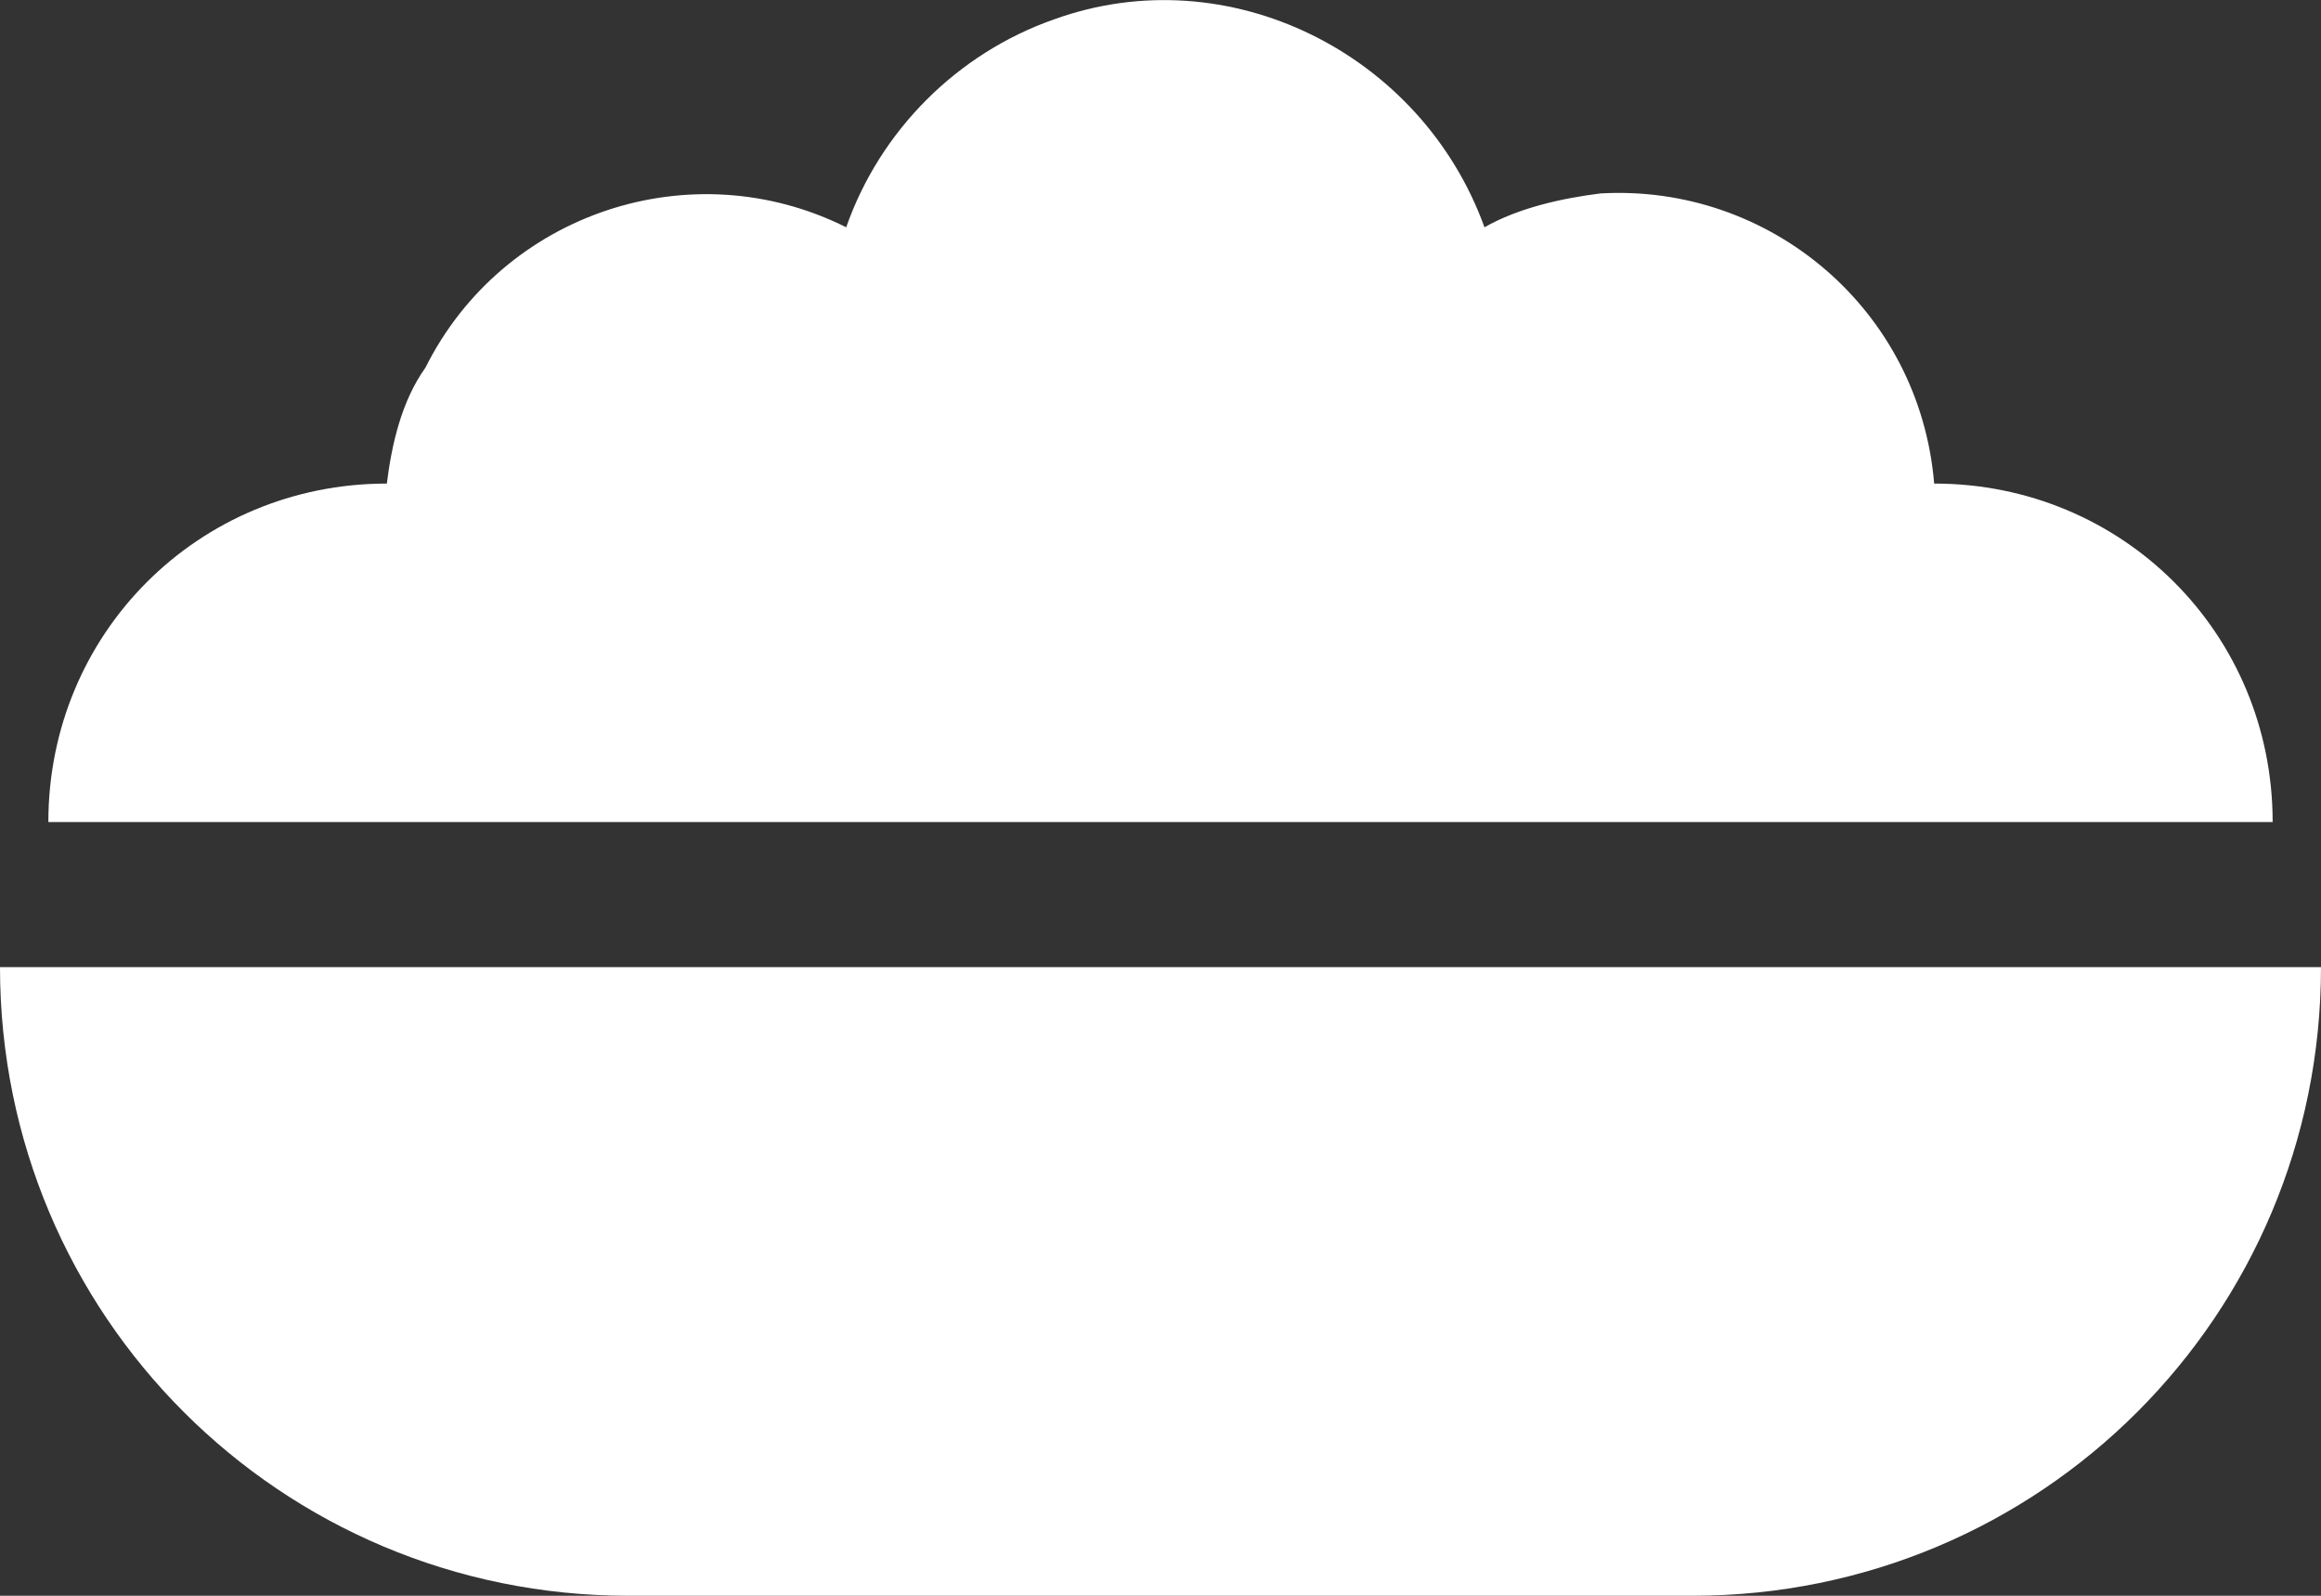 <?xml version="1.0" encoding="utf-8"?>
<!-- Generator: Adobe Illustrator 25.0.0, SVG Export Plug-In . SVG Version: 6.00 Build 0)  -->
<svg version="1.1" id="Layer_1" xmlns="http://www.w3.org/2000/svg" xmlns:xlink="http://www.w3.org/1999/xlink" x="0px" y="0px"
	 viewBox="0 0 48 33" style="enable-background:new 0 0 48 33;" xml:space="preserve">
<rect x="0" y="0" width="48" height="33" fill="#333333" stroke="none"/>
<style type="text/css">
	.st0{fill:#fff;}
</style>
<g id="Layer_2_1_">
	<g id="Icons">
		<path class="st0" d="M0,20c0,7.2,5.8,13,13,13c0,0,0,0,0,0h22c7.2,0,13-5.8,13-13H0z"/>
		<path class="st0" d="M15,17h32c0-3.9-3.1-7-7-7c0,0,0,0,0,0l0,0c-0.3-3.6-3.4-6.2-6.9-6c-0.8,0.1-1.7,0.3-2.4,0.7
			c-1.3-3.6-5.3-5.6-8.9-4.3c-2,0.7-3.6,2.3-4.3,4.3c-3.2-1.6-7.1-0.3-8.7,2.9C8.3,8.3,8.1,9.2,8,10l0,0c-3.9,0-7,3.1-7,7
			c0,0,0,0,0,0H15z"/>
	</g>
</g>
</svg>
